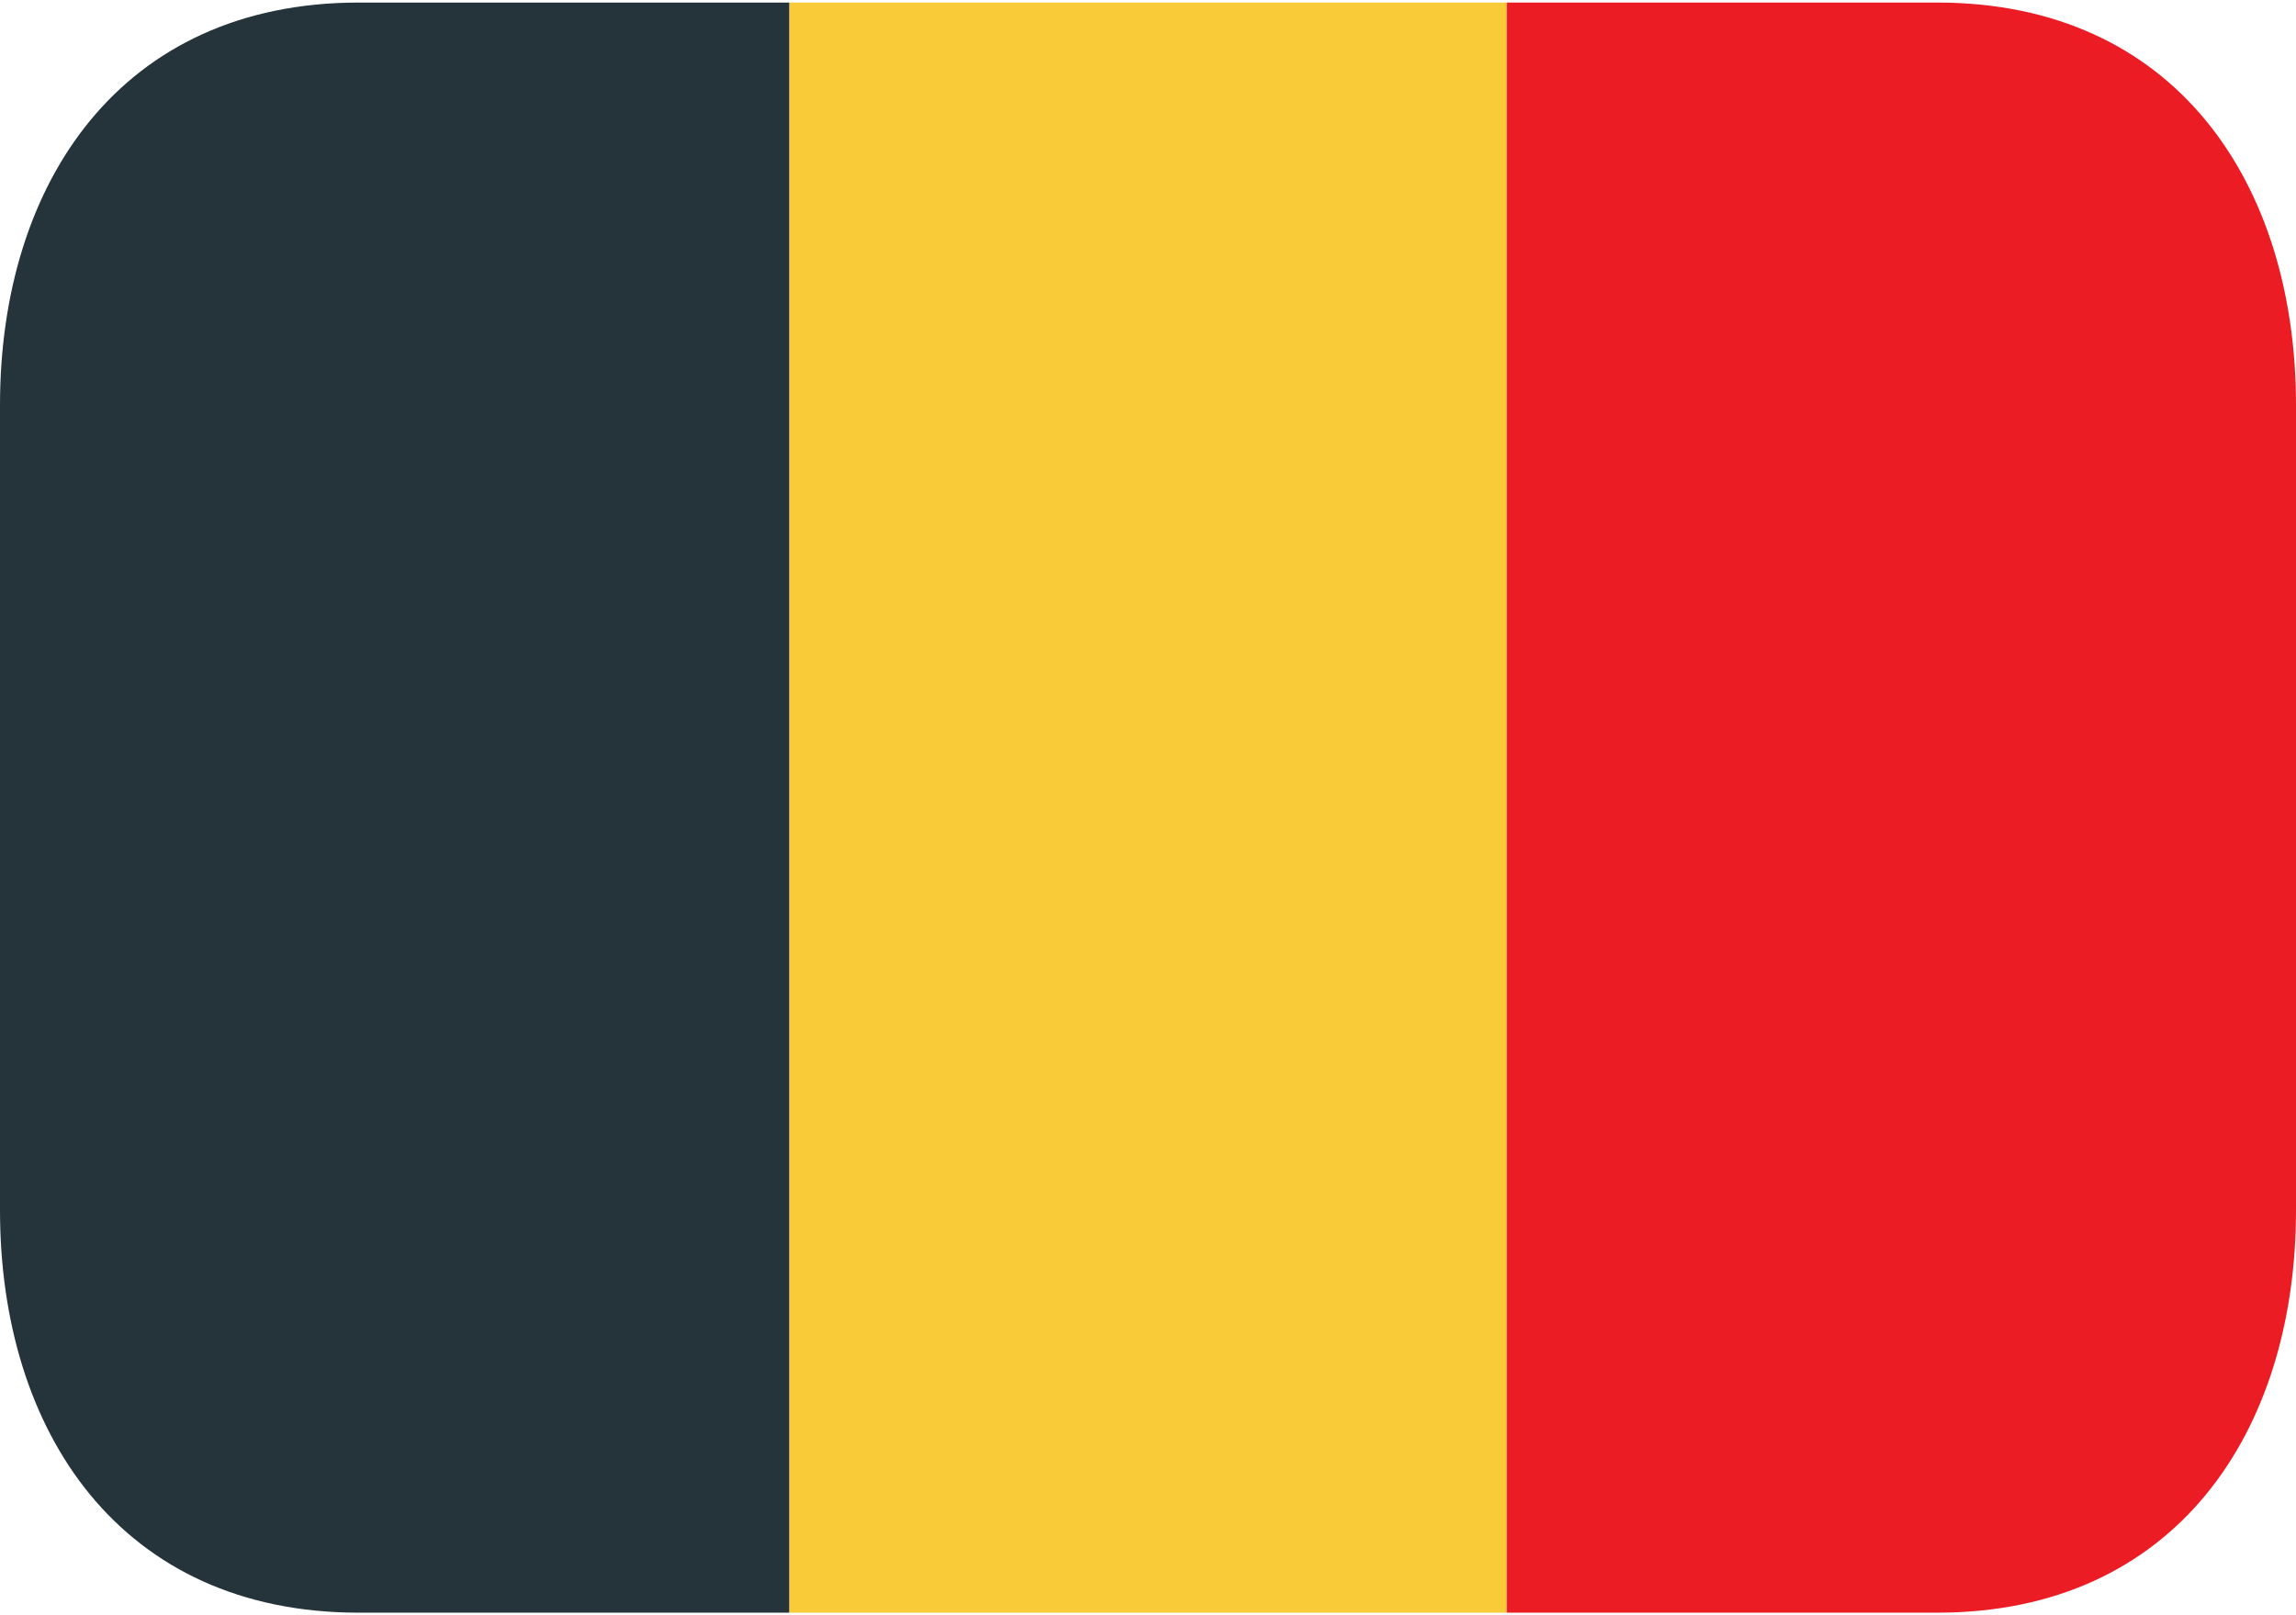 <svg width="27" height="19" viewBox="0 0 27 19" fill="none" xmlns="http://www.w3.org/2000/svg">
<g clip-path="url(#clip0_1212_3385)">
<path d="M9.281 0.03H17.719V18.97H9.281V0.03Z" fill="#F9CB38"/>
<path d="M4.219 0.03C1.423 0.03 0 2.15 0 4.765V14.235C0 16.85 1.423 18.97 4.219 18.97H9.281V0.03H4.219Z" fill="#25333A"/>
<path d="M22.781 0.03H17.719V18.97H22.781C25.577 18.97 27 16.85 27 14.235V4.765C27 2.15 25.577 0.03 22.781 0.03Z" fill="#EC1C24"/>
</g>
<defs>
<clipPath id="clip0_1212_3385">
<rect width="27" height="19" fill="white"/>
</clipPath>
</defs>
</svg>
